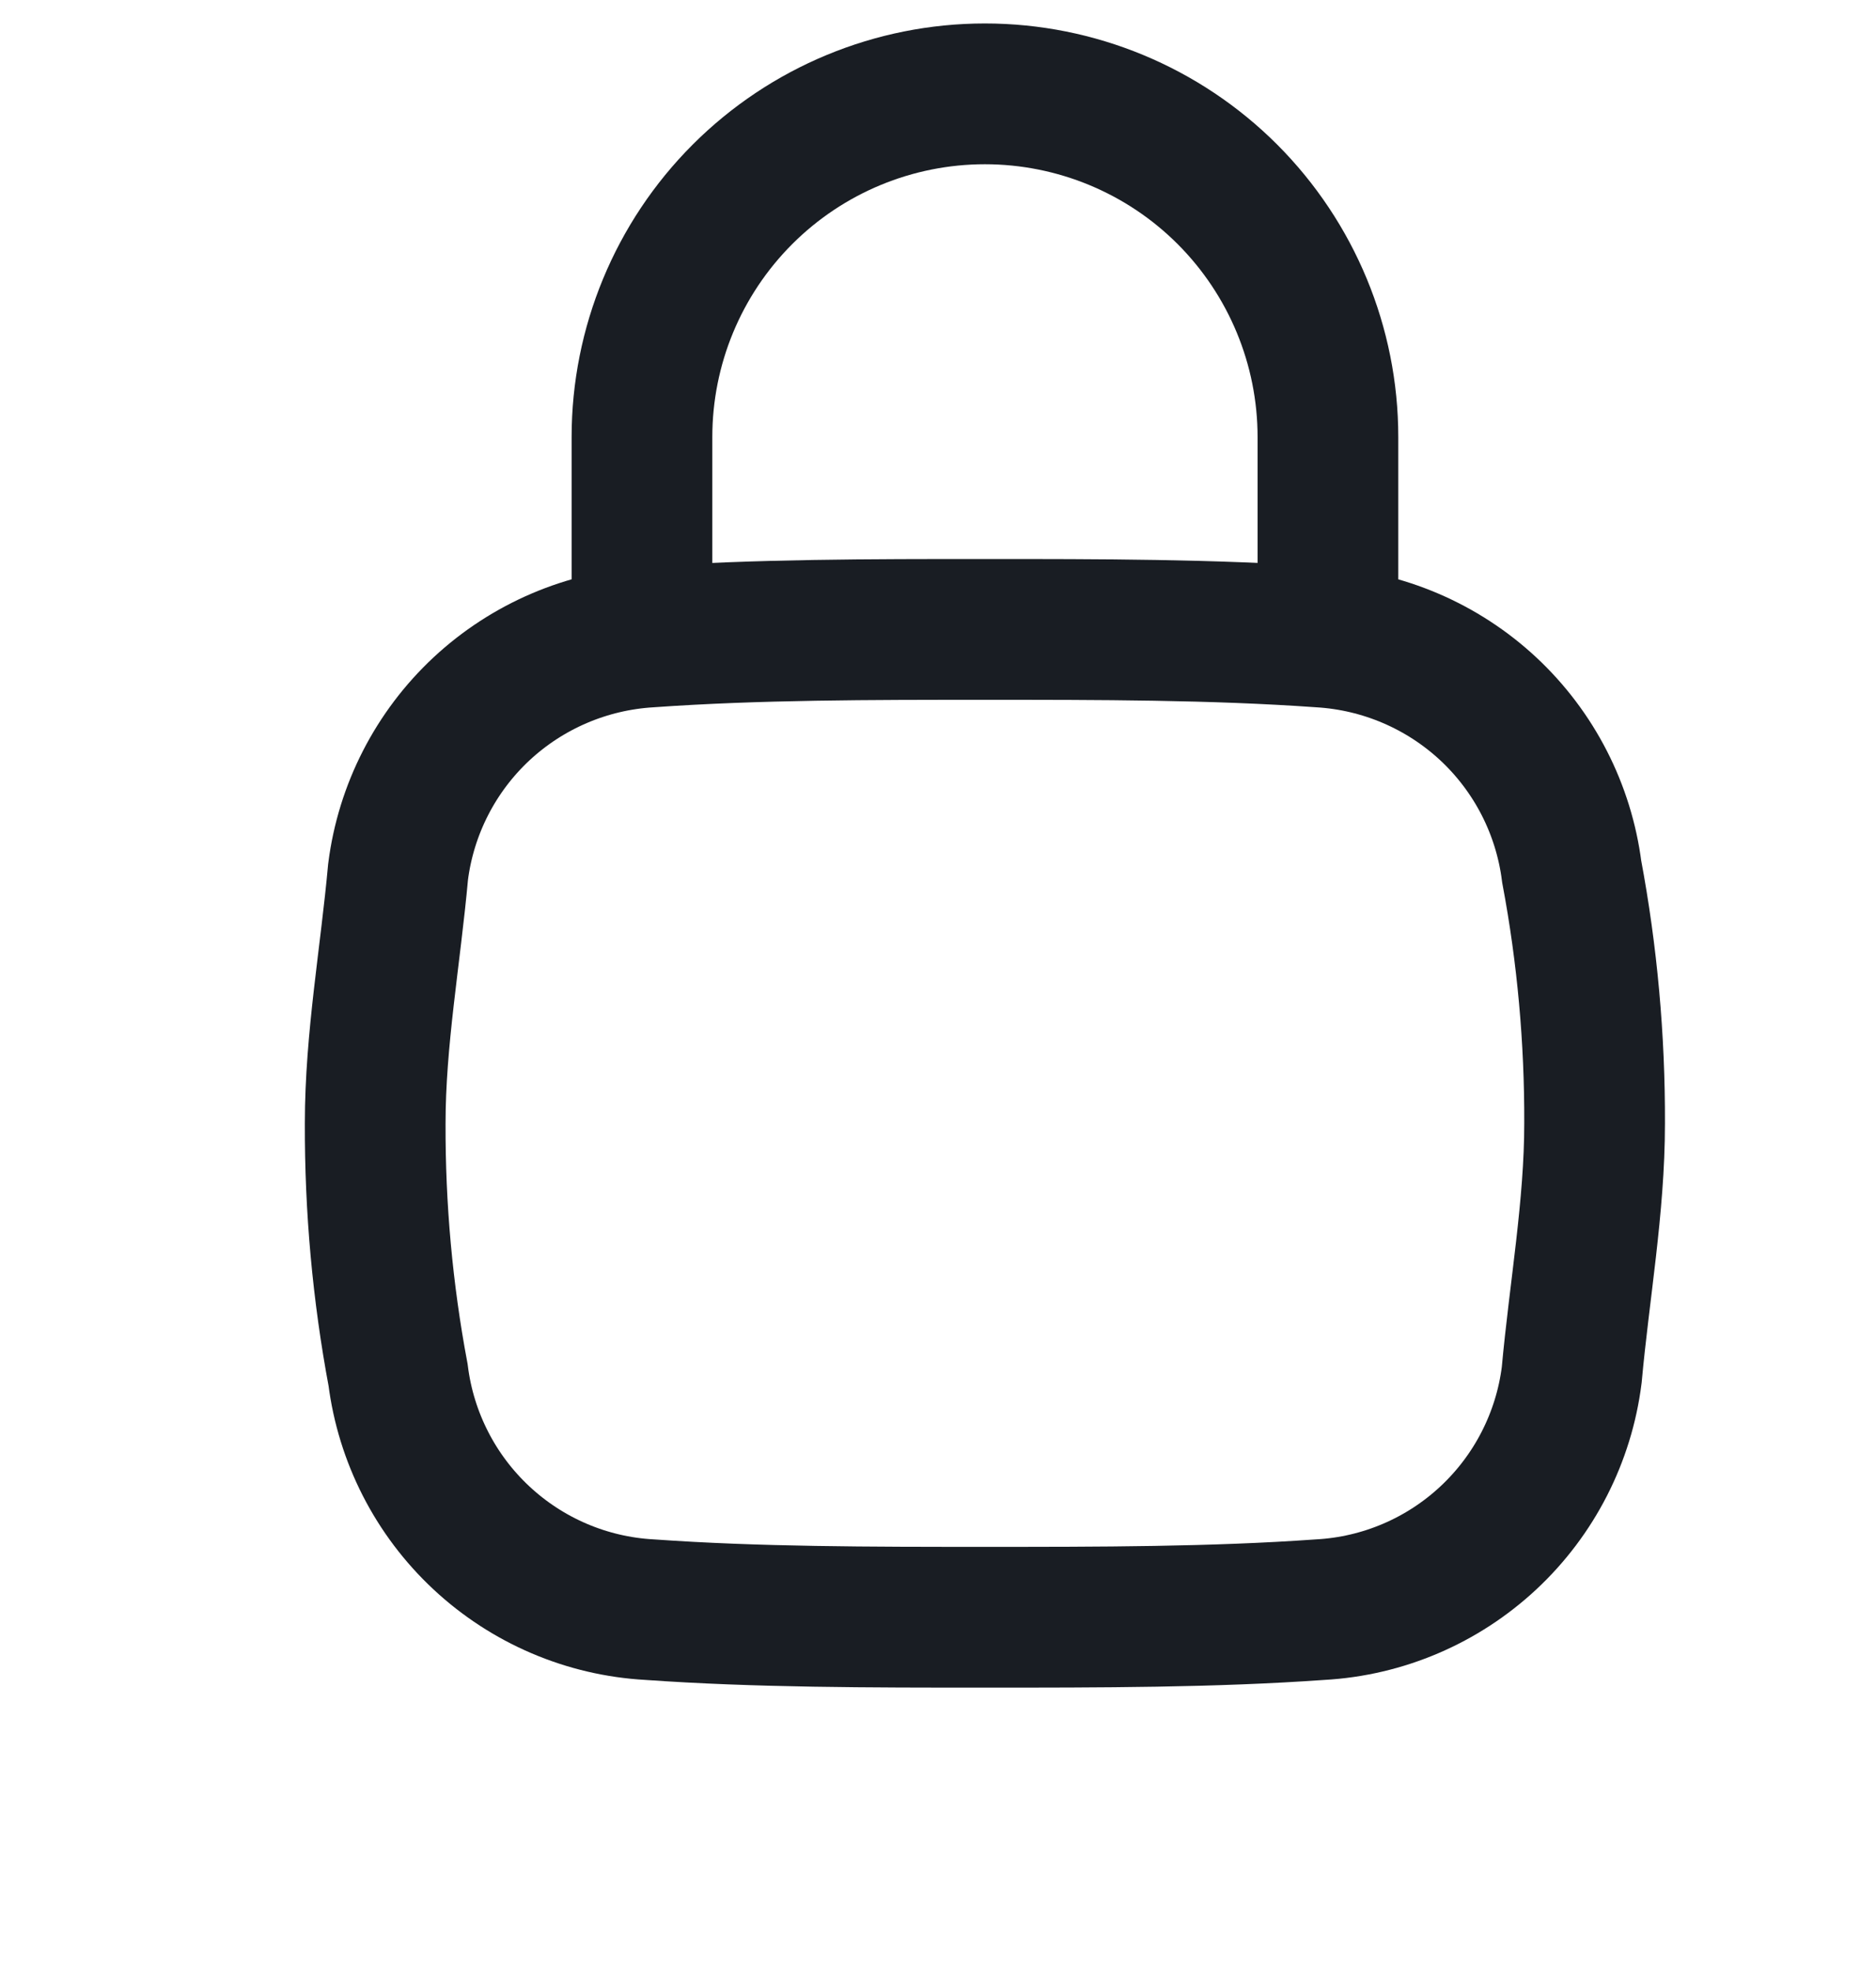 <svg width="20" height="21" viewBox="0 0 20 21" fill="none" xmlns="http://www.w3.org/2000/svg">
<g id="Icons">
<g id="Group 10669">
<g id="Group 10693">
<path id="Path 41778" d="M4.244 14.65C4.328 15.314 4.642 15.928 5.132 16.385C5.622 16.842 6.256 17.113 6.925 17.15C8.063 17.231 9.281 17.231 10.5 17.231C11.719 17.231 12.937 17.231 14.075 17.15C14.744 17.113 15.378 16.842 15.868 16.385C16.358 15.928 16.672 15.314 16.756 14.65C16.837 13.756 17 12.862 17 11.969C17.003 11.069 16.922 10.171 16.756 9.287C16.671 8.623 16.357 8.01 15.867 7.553C15.377 7.097 14.743 6.826 14.075 6.787C12.937 6.706 11.719 6.706 10.5 6.706C9.281 6.706 8.063 6.706 6.925 6.787C6.257 6.826 5.623 7.097 5.133 7.553C4.643 8.01 4.329 8.623 4.244 9.287C4.163 10.181 4 11.075 4 11.969C3.997 12.868 4.078 13.766 4.244 14.65Z" stroke="#191D23" stroke-width="1.5"/>
<path id="Path 41779" d="M6.844 6.687V4.656C6.844 3.687 7.229 2.757 7.915 2.071C8.601 1.385 9.531 1 10.5 1C11.47 1 12.4 1.385 13.086 2.071C13.771 2.757 14.157 3.687 14.157 4.656V6.687" stroke="#191D23" stroke-width="1.5" stroke-linecap="round" stroke-linejoin="round"/>
</g>
</g>
</g>
</svg>
